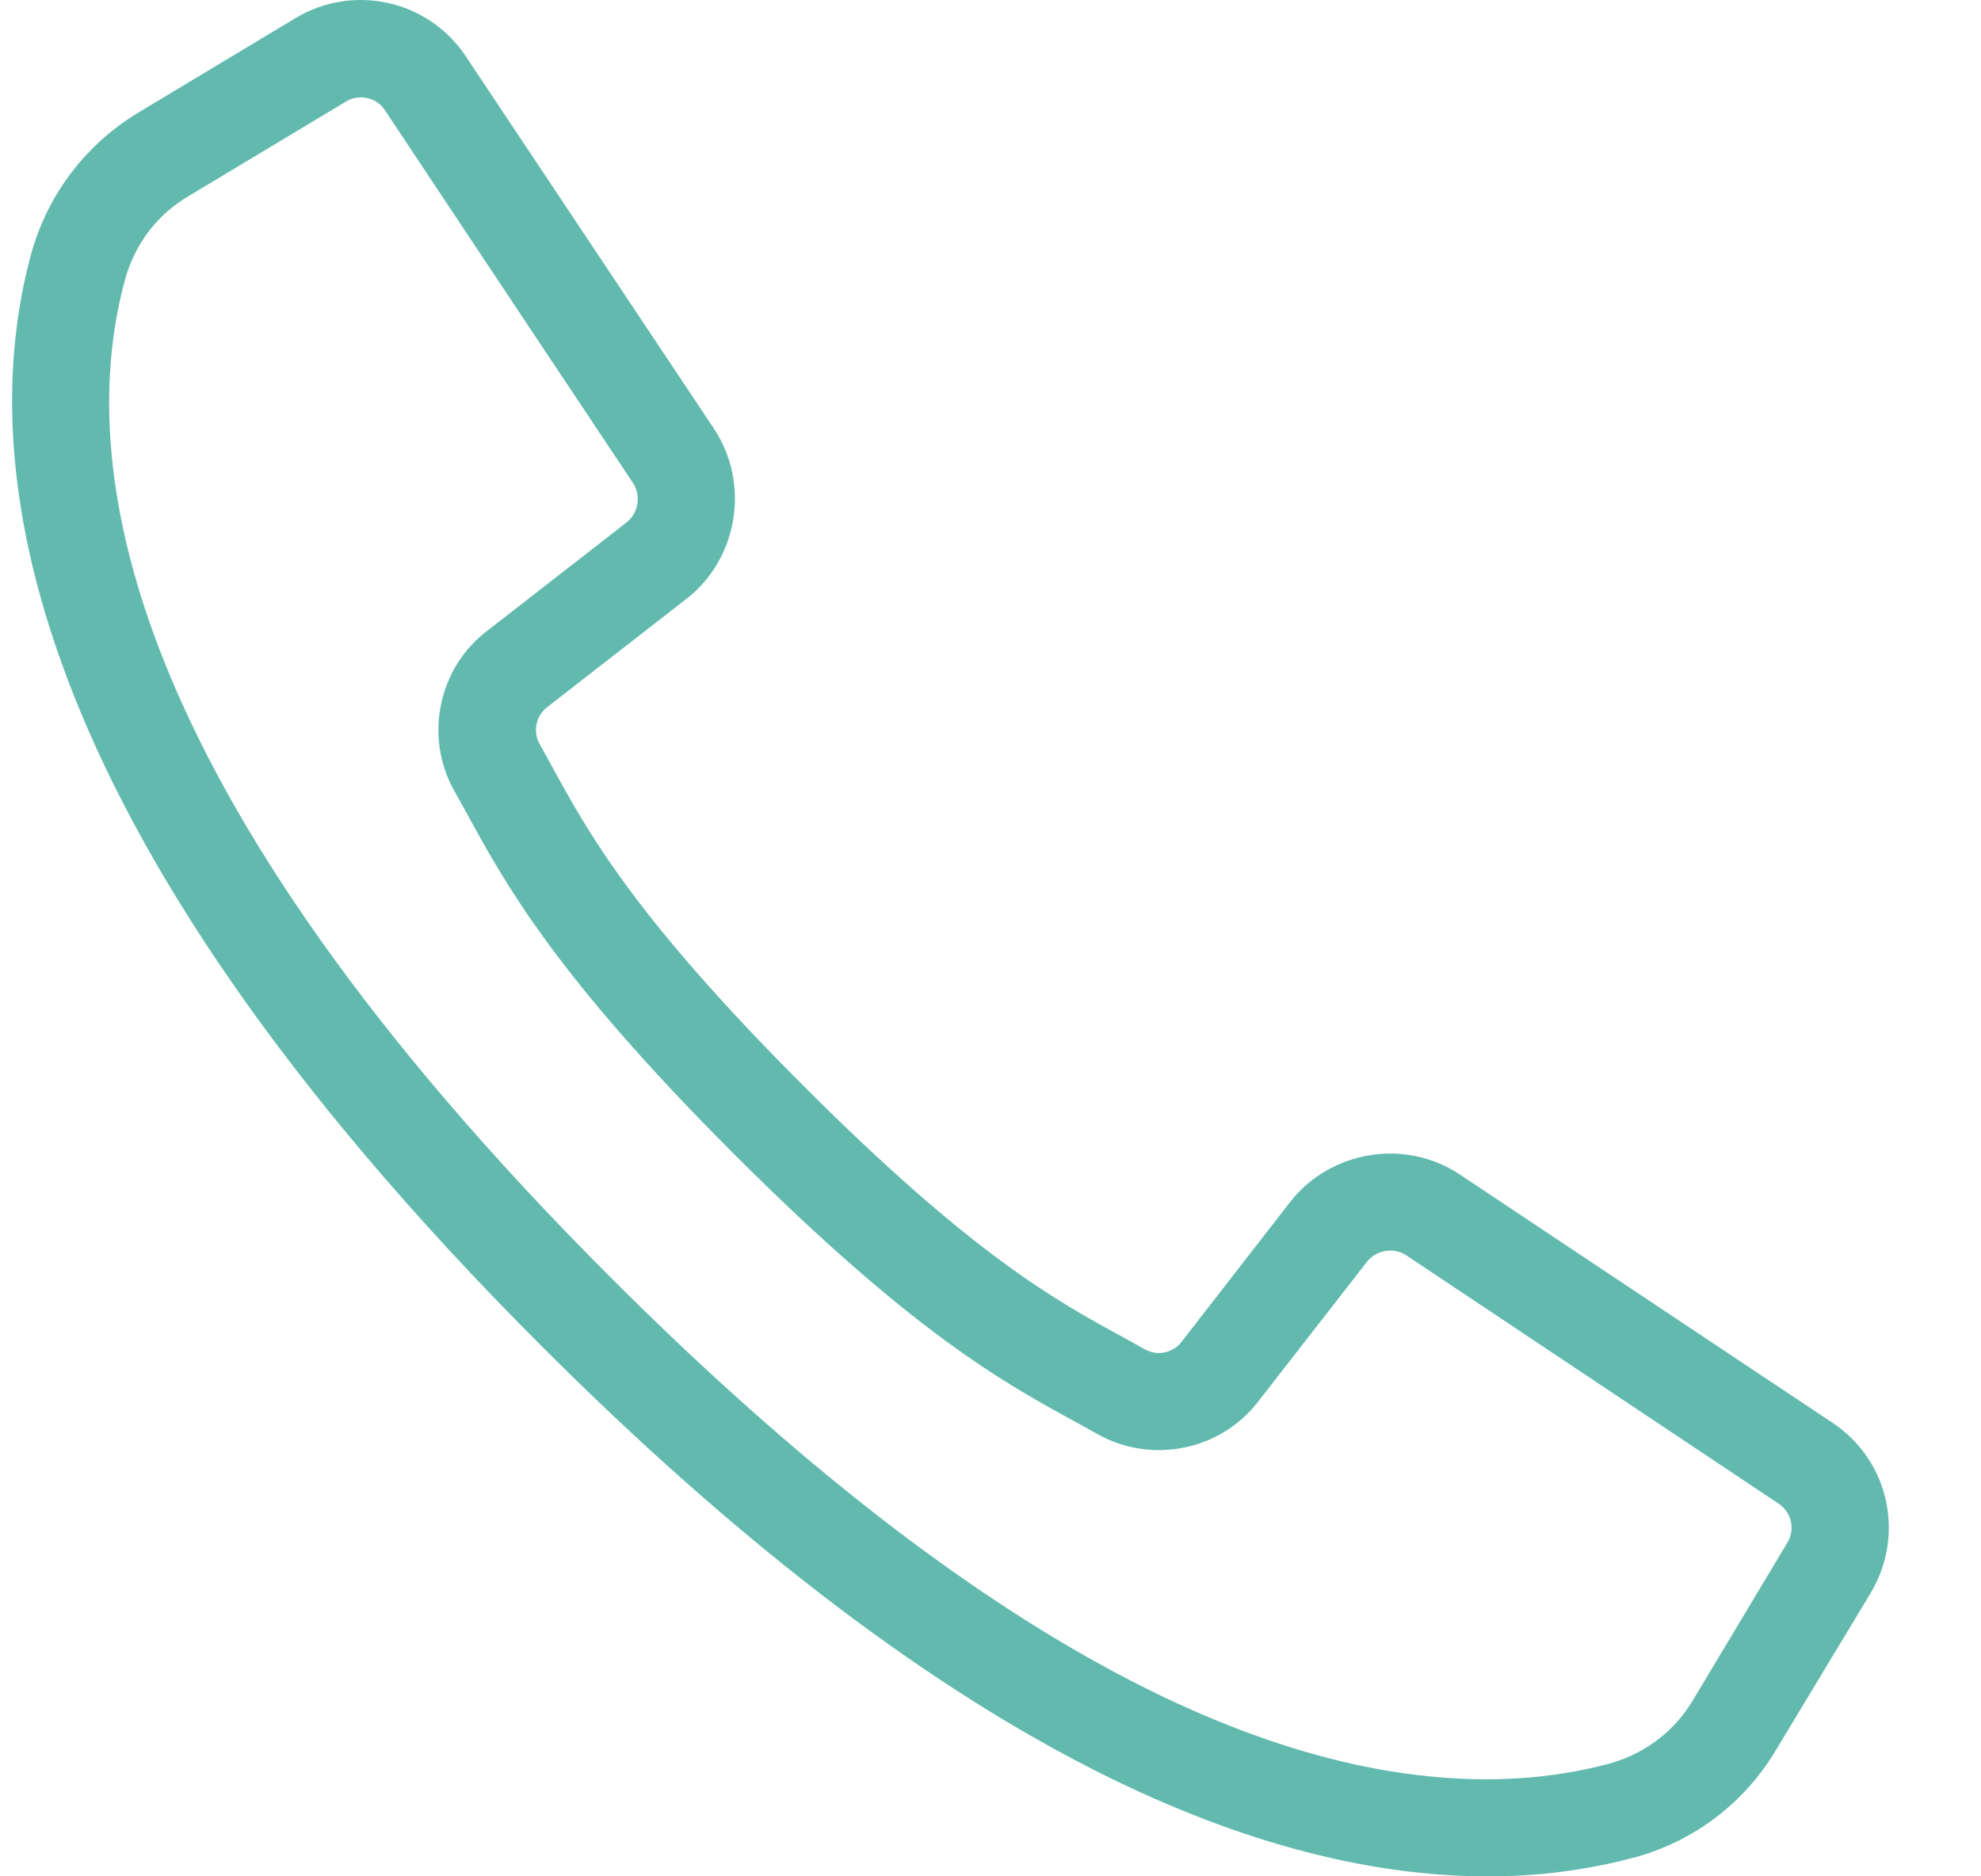 <svg width="19" height="18" viewBox="0 0 19 18" fill="none" xmlns="http://www.w3.org/2000/svg">
<path d="M17.576 13.649L14.001 11.267C13.477 10.918 12.76 11.036 12.373 11.532L11.332 12.873C11.249 12.98 11.101 13.011 10.984 12.946L10.784 12.835C10.139 12.484 9.333 12.046 7.705 10.415C6.078 8.788 5.637 7.981 5.285 7.336L5.175 7.136C5.109 7.019 5.14 6.867 5.247 6.785L6.585 5.744C7.081 5.357 7.195 4.64 6.85 4.116L4.468 0.541C4.109 -0 3.392 -0.159 2.837 0.172L1.345 1.069C0.834 1.372 0.465 1.851 0.303 2.42C-0.248 4.423 0.155 7.874 5.199 12.918C7.033 14.752 8.798 16.11 10.439 16.952C11.794 17.648 13.084 18 14.263 18H14.287C14.763 18 15.235 17.938 15.694 17.814C16.262 17.655 16.741 17.286 17.041 16.776L17.941 15.283C18.276 14.725 18.117 14.008 17.576 13.649ZM4.358 7.588L4.465 7.781C4.847 8.481 5.32 9.35 7.043 11.074C8.767 12.797 9.636 13.27 10.336 13.652L10.529 13.759C11.046 14.049 11.711 13.914 12.07 13.442L13.111 12.104C13.201 11.991 13.366 11.963 13.487 12.042L17.059 14.425C17.183 14.507 17.221 14.673 17.142 14.8L16.245 16.297C16.069 16.6 15.787 16.817 15.452 16.914C15.076 17.017 14.673 17.069 14.256 17.069C11.877 17.069 9.053 15.449 5.861 12.259C1.134 7.529 0.717 4.433 1.203 2.668C1.3 2.33 1.517 2.048 1.824 1.872L3.317 0.975C3.361 0.948 3.41 0.934 3.461 0.934C3.554 0.934 3.641 0.979 3.692 1.058L4.985 3.003L6.071 4.633C6.15 4.754 6.123 4.92 6.013 5.009L4.675 6.05C4.203 6.405 4.065 7.071 4.358 7.588Z" fill="#62BAAF"/>
</svg>
